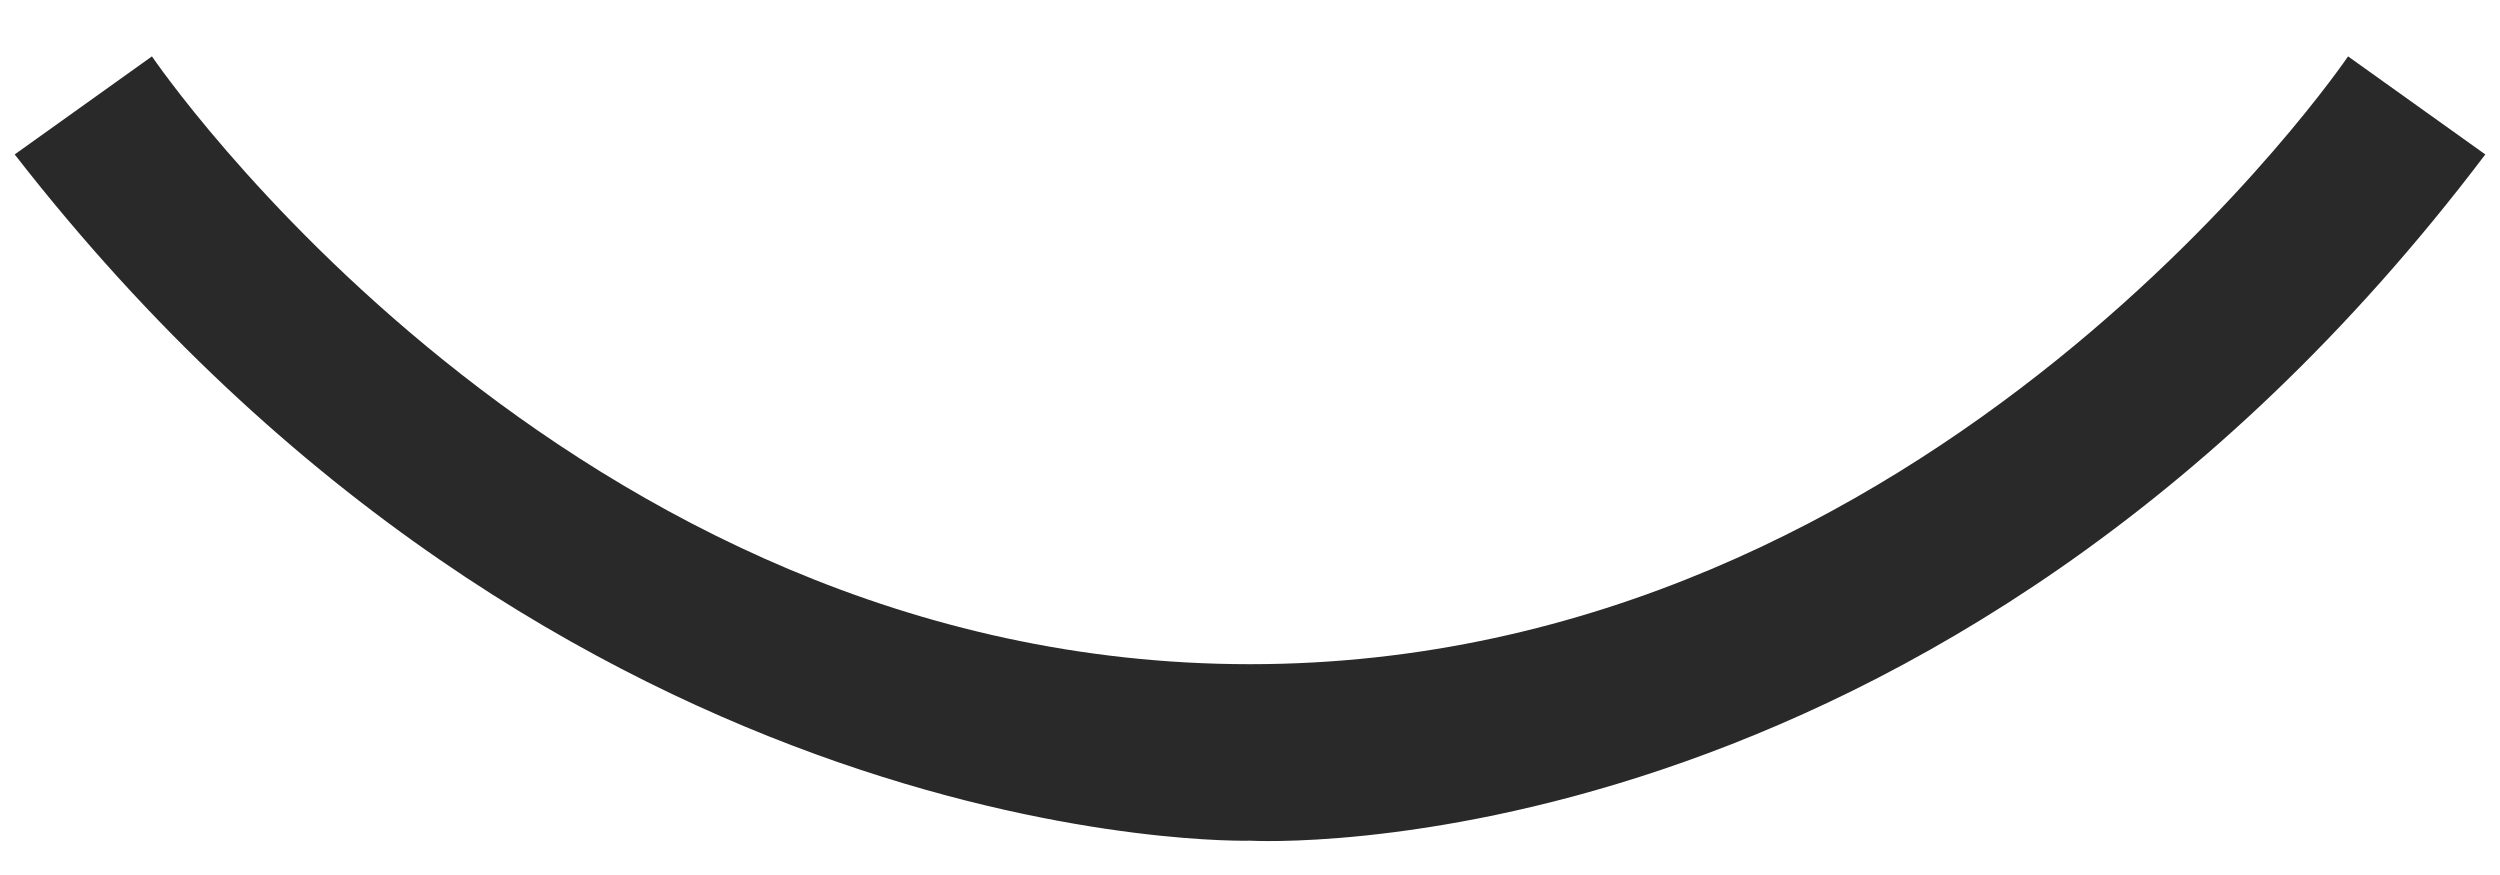 <svg width="40" height="14" viewBox="0 0 40 14" fill="none" xmlns="http://www.w3.org/2000/svg">
<path d="M20 10.627C9.02 10.627 2.431 0.902 2.431 0.902L0.235 2.471C9.02 13.765 20 13.451 20 13.451C20 13.451 30.98 14.079 39.765 2.471L37.569 0.902C37.569 0.902 30.98 10.627 20 10.627Z" fill="#292929"/>
</svg>

